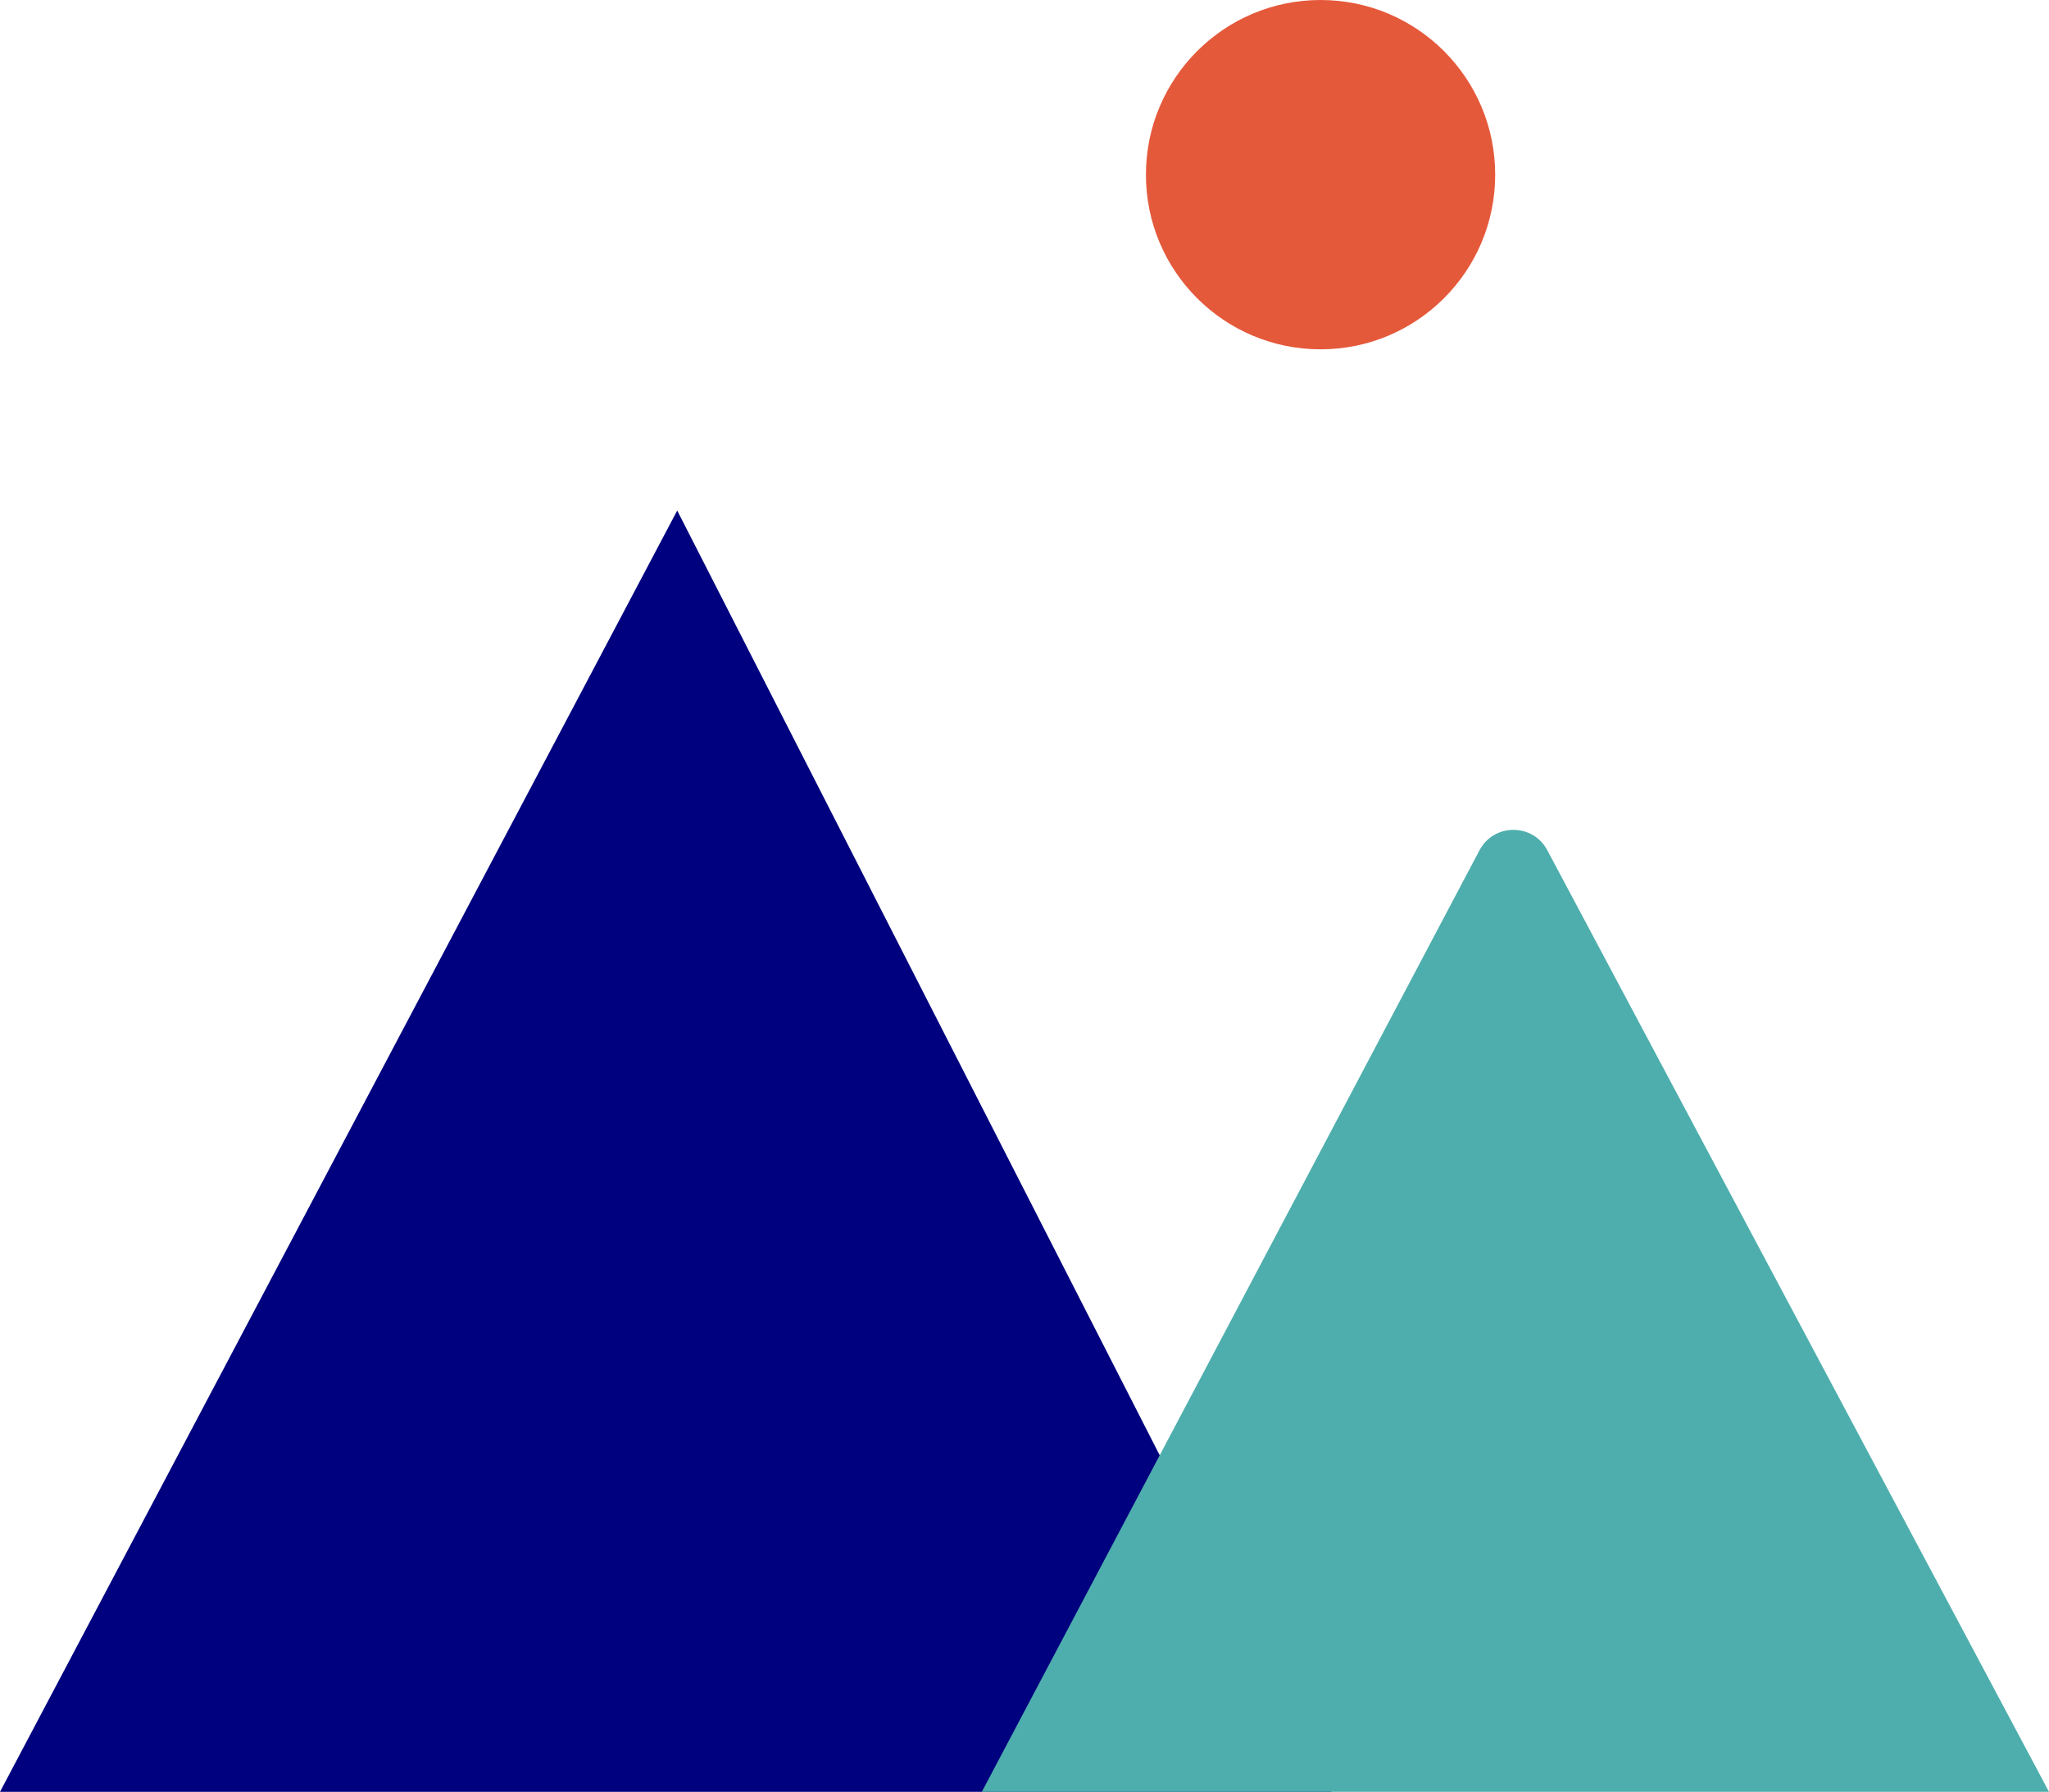 <?xml version="1.0" standalone="no"?>
<!DOCTYPE svg PUBLIC "-//W3C//DTD SVG 1.1//EN" "http://www.w3.org/Graphics/SVG/1.1/DTD/svg11.dtd">
<!--Generator: Linda MacDonald, SVG filter version: 6.6.0.0-->
<svg fill="none" fill-rule="evenodd" stroke="black" stroke-width="0.501" stroke-linejoin="bevel" stroke-miterlimit="10" font-family="Times New Roman" font-size="16" style="font-variant-ligatures:none" xmlns:xlink="http://www.w3.org/1999/xlink" xmlns="http://www.w3.org/2000/svg" version="1.1" overflow="visible" width="59.611pt" height="52.119pt" viewBox="39 -54.369 59.611 52.119">
 <defs>
	</defs>
 <g id="Layer 1" transform="scale(1 -1)">
  <path d="M 58.702,39.519 L 39,2.25 L 77.74,2.25 L 58.702,39.519 Z" fill="#00017f" stroke-linejoin="miter" stroke="none" stroke-width="0.309" marker-start="none" marker-end="none"/>
  <path d="M 67.564,2.25 L 82.042,29.636 C 82.46,30.427 83.594,30.43 84.015,29.639 L 98.611,2.25 L 67.564,2.25 Z" stroke-linejoin="miter" stroke="none" stroke-width="0.309" fill="#4eaead" marker-start="none" marker-end="none"/>
  <path d="M 82.499,49.288 C 82.499,46.482 80.225,44.208 77.419,44.208 C 74.613,44.208 72.338,46.482 72.338,49.288 C 72.338,52.094 74.613,54.369 77.419,54.369 C 80.225,54.369 82.499,52.094 82.499,49.288 Z" stroke-linejoin="miter" stroke="none" stroke-width="0.309" fill="#e5593b" marker-start="none" marker-end="none"/>
 </g>
 <g id="Imported Layer 1" transform="scale(1 -1)"/>
 <g id="Layer 2" transform="scale(1 -1)"/>
</svg>
